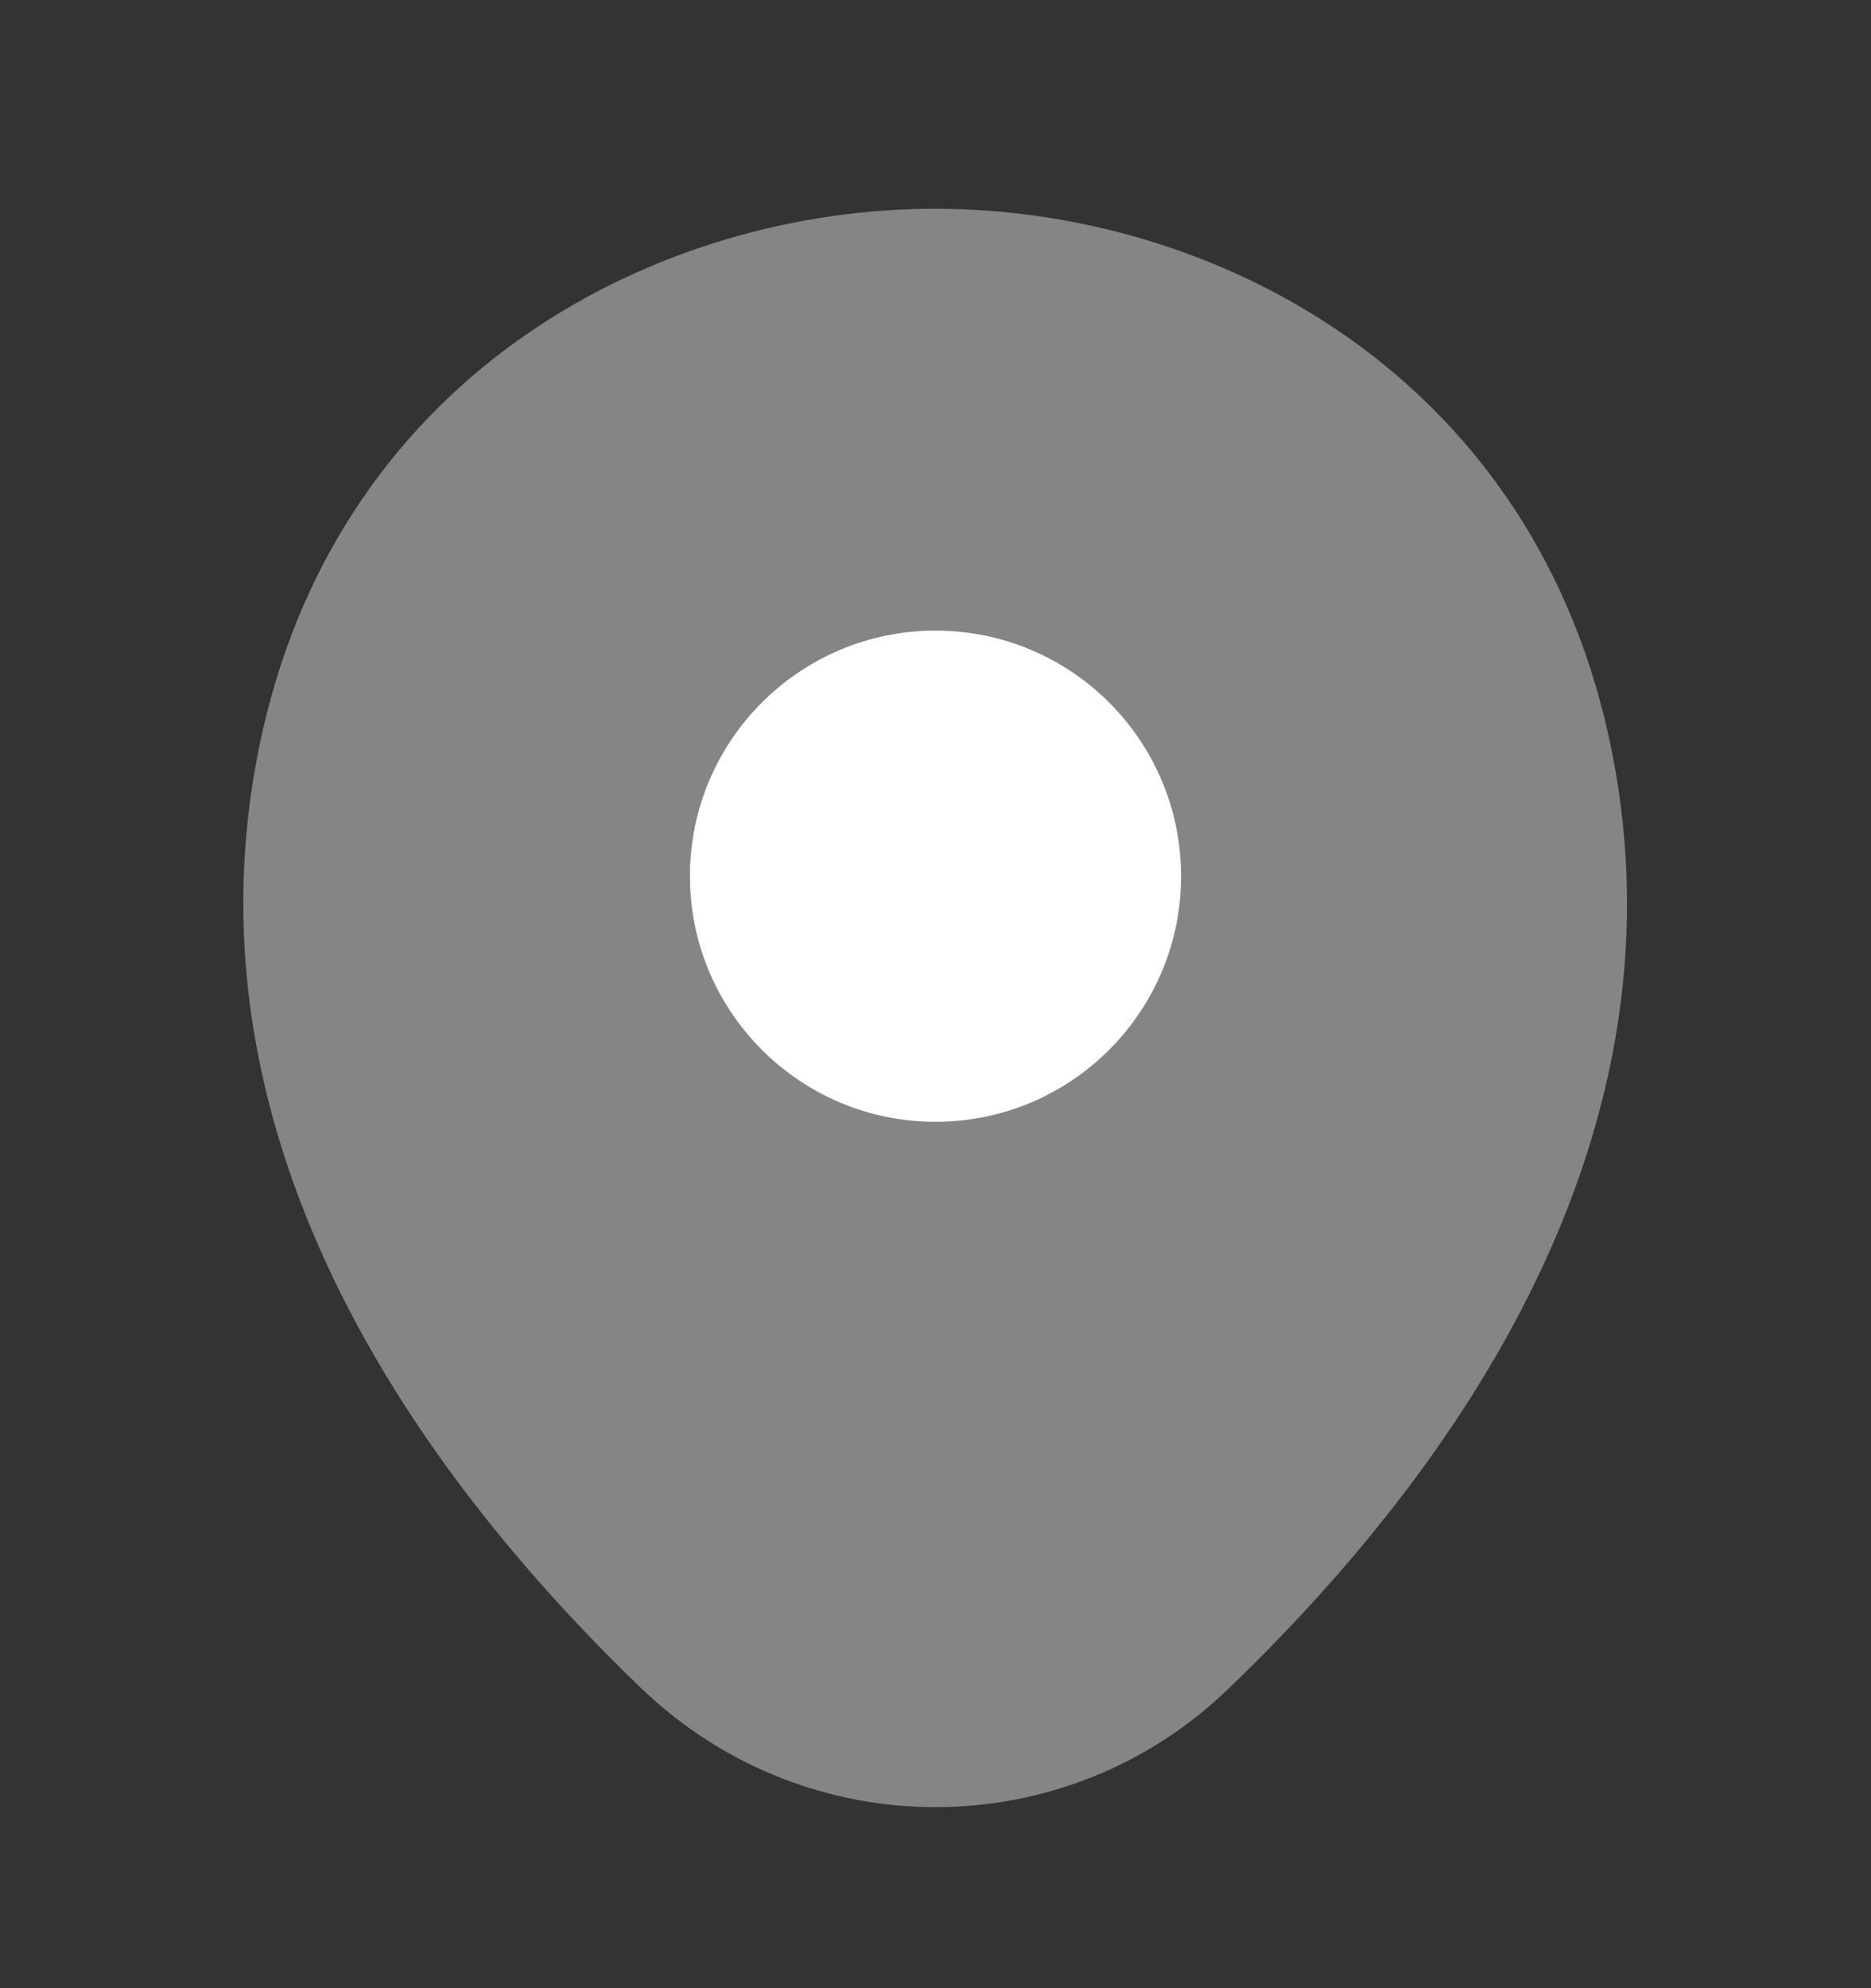<svg width="16" height="17" viewBox="0 0 16 17" fill="none" xmlns="http://www.w3.org/2000/svg">
<rect x="0" y="0" width="16" height="17" fill="#333333" stroke="none"/>
<g id="vuesax/bulk/location">
<g id="location">
<path id="Vector" opacity="0.4" d="M13.747 6.252C13.047 3.172 10.36 1.785 8 1.785C8 1.785 8 1.785 7.993 1.785C5.64 1.785 2.947 3.165 2.247 6.245C1.467 9.685 3.573 12.598 5.48 14.432C6.187 15.112 7.093 15.452 8 15.452C8.907 15.452 9.813 15.112 10.513 14.432C12.42 12.598 14.527 9.692 13.747 6.252Z" fill="white"/>
<path id="Vector_2" d="M8 9.592C9.16 9.592 10.1 8.651 10.1 7.492C10.1 6.332 9.16 5.392 8 5.392C6.841 5.392 5.9 6.332 5.9 7.492C5.9 8.651 6.841 9.592 8 9.592Z" fill="white"/>
</g>
</g>
</svg>
